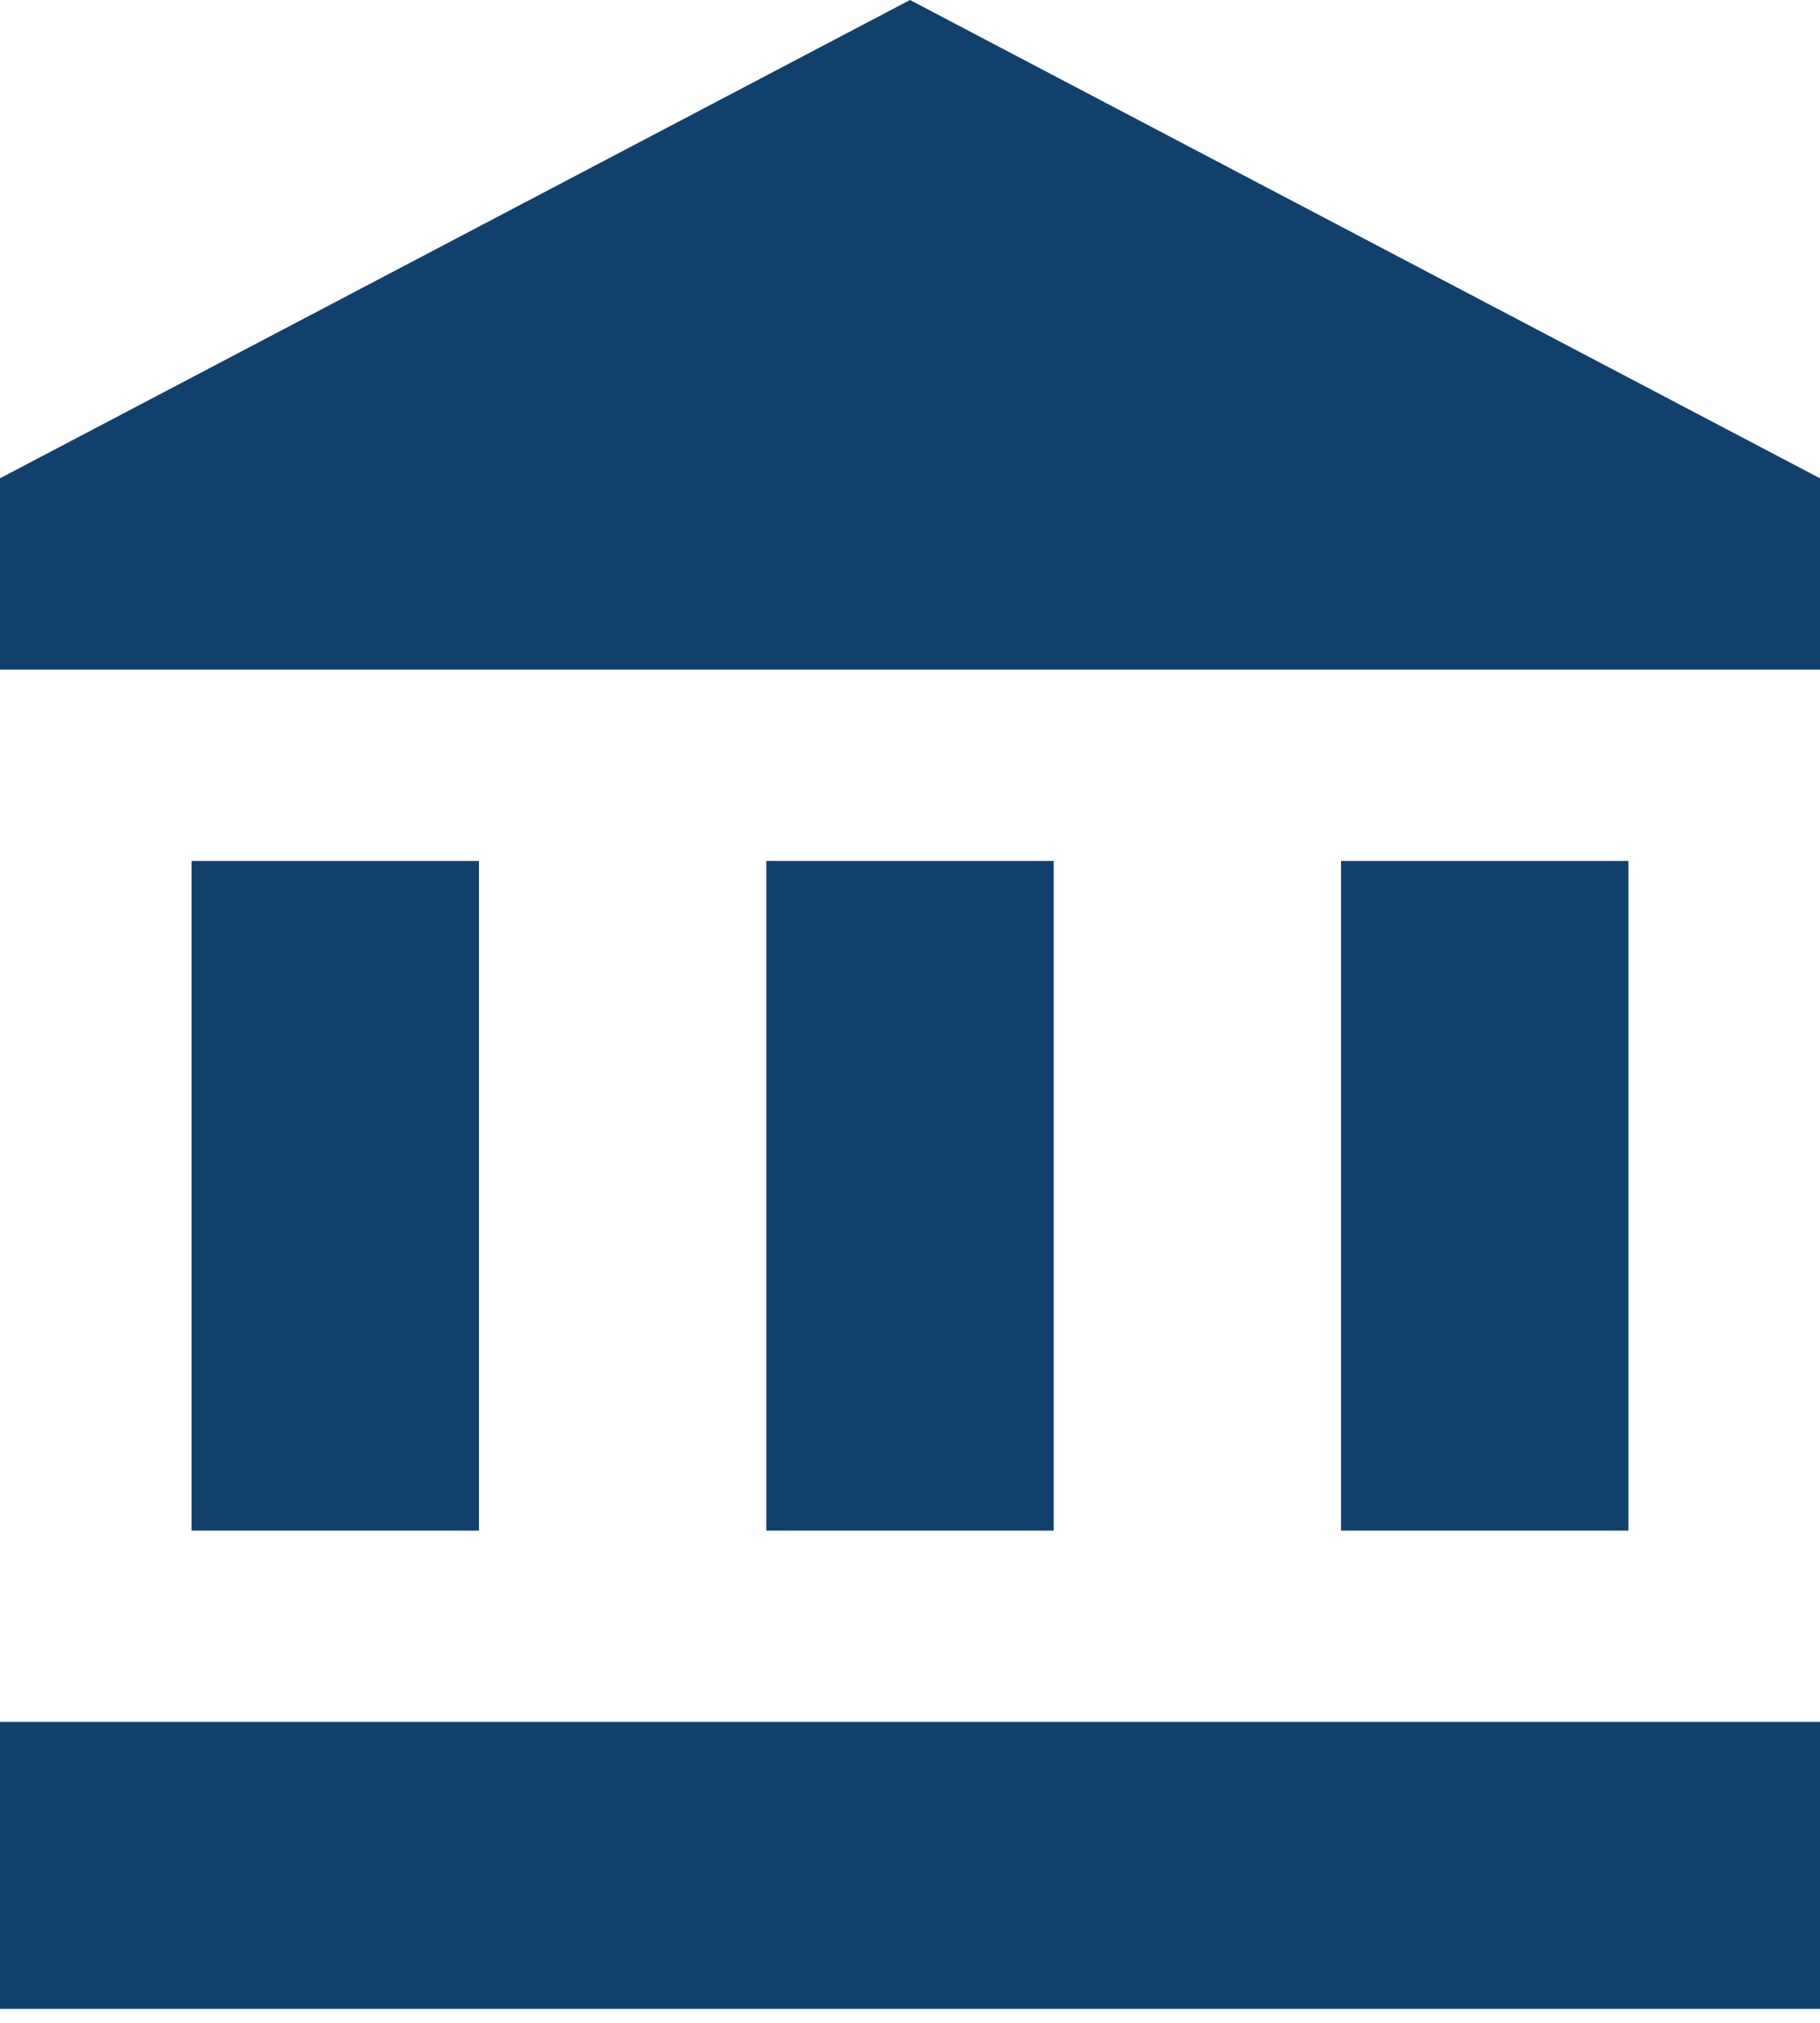 <?xml version="1.0" encoding="UTF-8" standalone="no"?>
<svg width="36px" height="40px" viewBox="0 0 36 40" version="1.1" xmlns="http://www.w3.org/2000/svg" xmlns:xlink="http://www.w3.org/1999/xlink">
    <!-- Generator: Sketch 39.1 (31720) - http://www.bohemiancoding.com/sketch -->
    <title>Shape</title>
    <desc>Created with Sketch.</desc>
    <defs></defs>
    <g id="Listing" stroke="none" stroke-width="1" fill="none" fill-rule="evenodd">
        <g id="Listing---Why-list-in-HK---FINAL" transform="translate(-248, -2413)" fill="#10416C">
            <g id="2-columns" transform="translate(219, 299)">
                <g id="advantages" transform="translate(1, 1681)">
                    <g id="Group-1-Copy-2" transform="translate(28, 429)">
                        <path d="M3.789,21.025 L3.789,34.266 L9.474,34.266 L9.474,21.025 L3.789,21.025 L3.789,21.025 Z M15.158,21.025 L15.158,34.266 L20.842,34.266 L20.842,21.025 L15.158,21.025 L15.158,21.025 Z M0,43.724 L36,43.724 L36,38.049 L0,38.049 L0,43.724 L0,43.724 Z M26.526,21.025 L26.526,34.266 L32.211,34.266 L32.211,21.025 L26.526,21.025 L26.526,21.025 Z M18,4 L0,13.458 L0,17.241 L36,17.241 L36,13.458 L18,4 L18,4 Z" id="Shape"></path>
                    </g>
                </g>
            </g>
        </g>
    </g>
</svg>